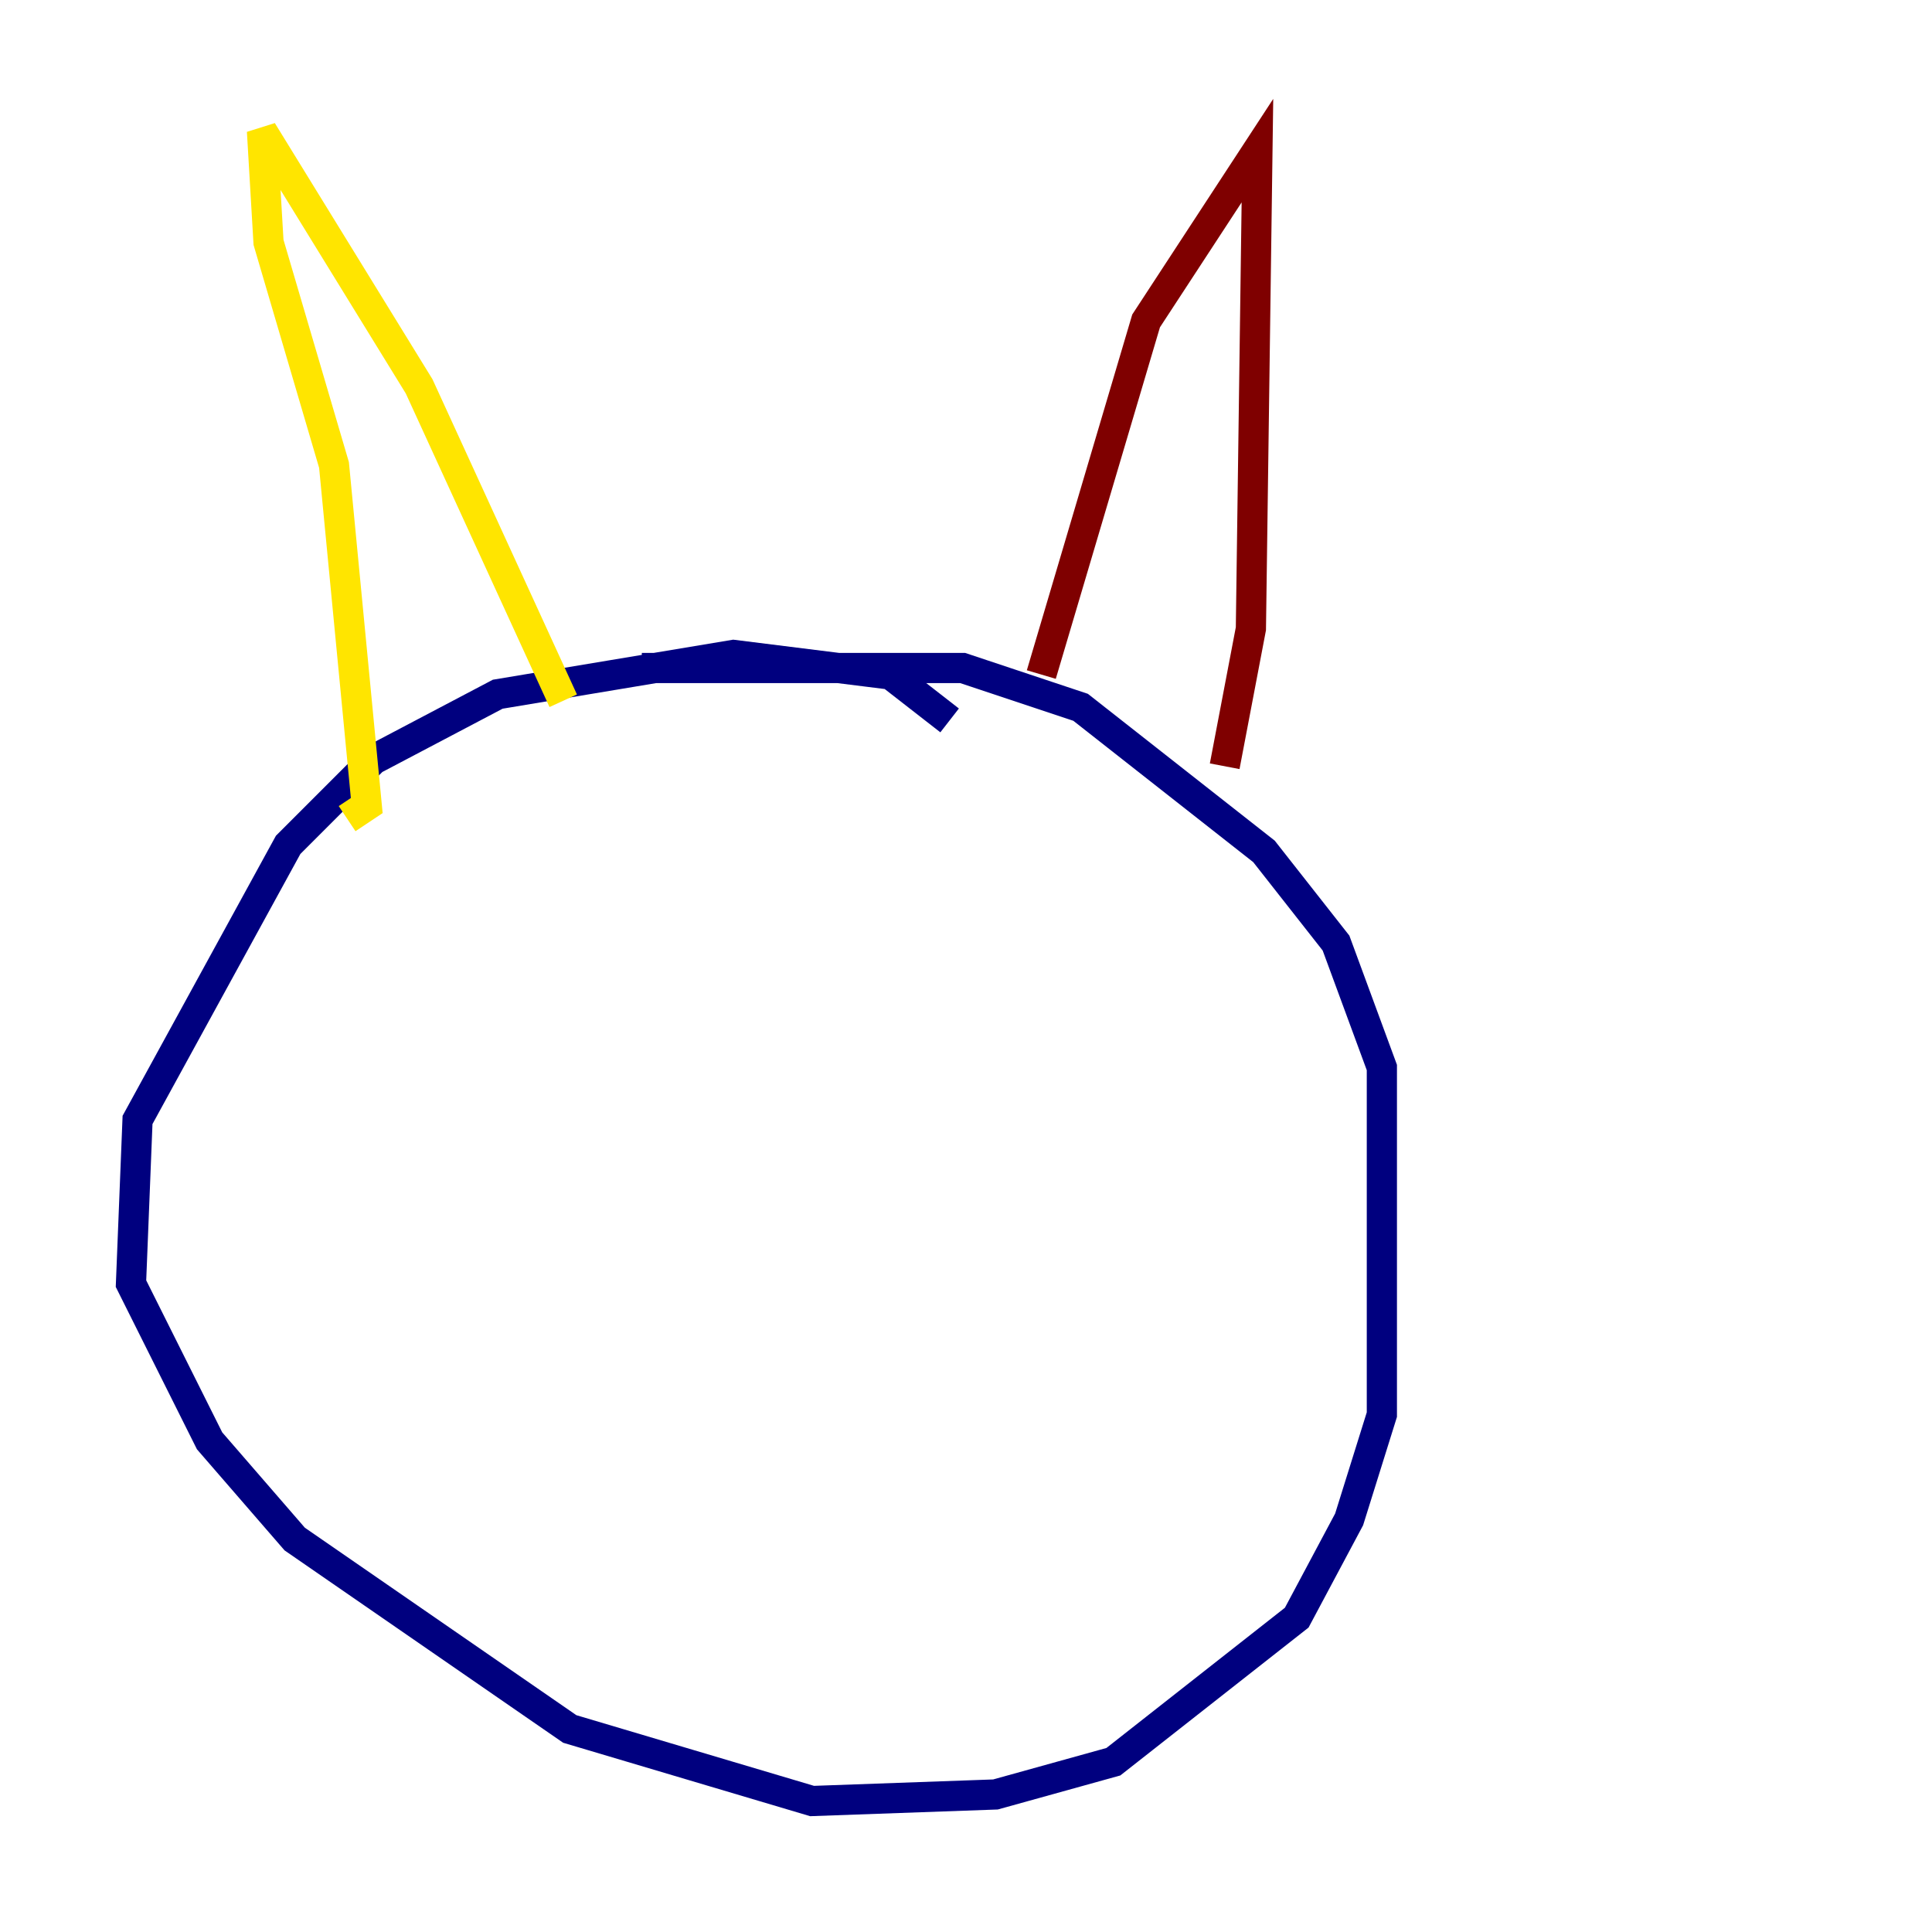 <?xml version="1.0" encoding="utf-8" ?>
<svg baseProfile="tiny" height="128" version="1.2" viewBox="0,0,128,128" width="128" xmlns="http://www.w3.org/2000/svg" xmlns:ev="http://www.w3.org/2001/xml-events" xmlns:xlink="http://www.w3.org/1999/xlink"><defs /><polyline fill="none" points="62.915,47.729 59.01,44.691 48.597,43.39 32.976,45.993 24.732,50.332 19.091,55.973 9.112,74.197 8.678,85.044 13.885,95.458 19.525,101.966 37.749,114.549 53.803,119.322 65.953,118.888 73.763,116.719 85.912,107.173 89.383,100.664 91.552,93.722 91.552,70.725 88.515,62.481 83.742,56.407 71.593,46.861 63.783,44.258 42.522,44.258" stroke="#00007f" stroke-width="2" /><polyline fill="none" points="37.749,47.295 37.749,47.295" stroke="#00d4ff" stroke-width="2" /><polyline fill="none" points="37.315,46.427 27.77,25.6 17.356,8.678 17.79,16.054 22.129,30.807 24.298,53.37 22.997,54.237" stroke="#ffe500" stroke-width="2" /><polyline fill="none" points="68.99,44.691 75.932,21.261 83.308,9.98 82.875,41.654 81.139,50.766" stroke="#7f0000" stroke-width="2" /></svg>